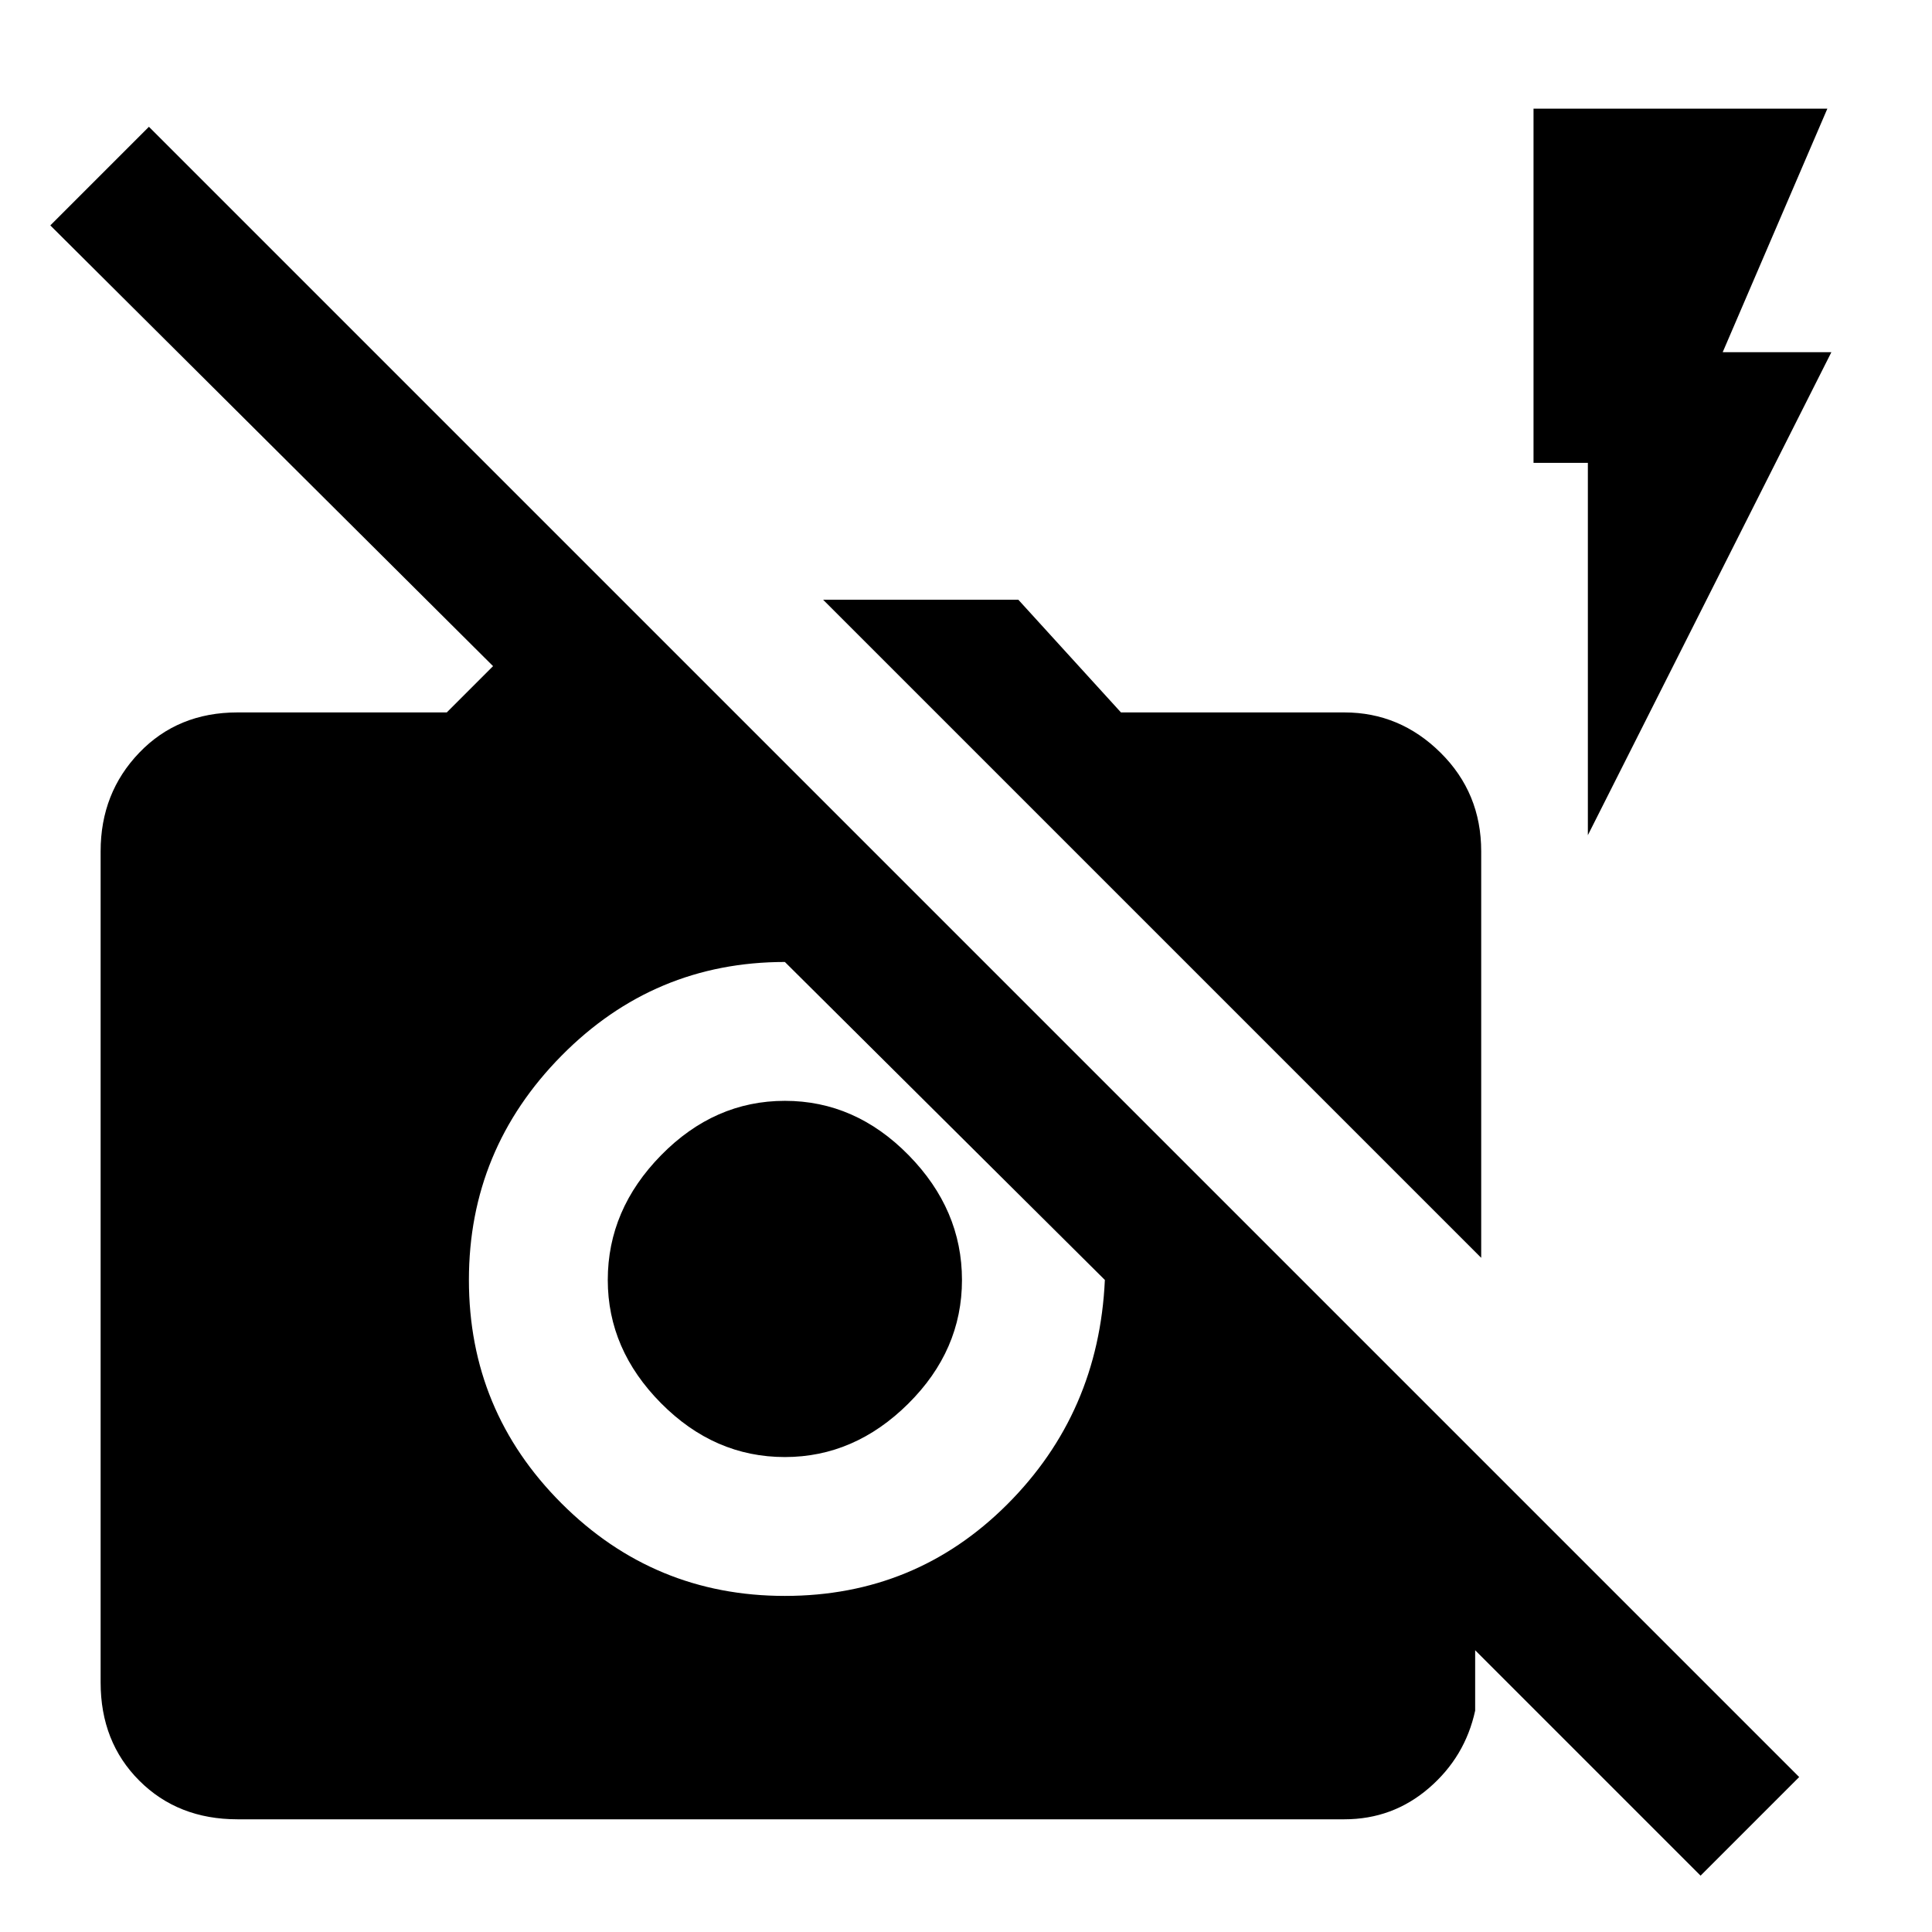 <svg xmlns="http://www.w3.org/2000/svg" height="48" viewBox="0 -960 960 960" width="48"><path d="M845-28 733-140v30q-5 23-23 38.5T668-56H118q-29.58 0-48.79-19.21T50-124v-413q0-29 19.21-49T118-606h104l23-23L25-848l49-49L894-77l-49 49ZM390-482q-65 0-111 46.59-46 46.6-46 111.41 0 65 46 111t111 46q65 0 110.5-45.5T549-324l-.5-.5.5.5-159-158Zm0 246q-34.99 0-61.49-26.71Q302-289.42 302-324q0-34.99 26.51-61.99Q355.02-413 390.01-413q34.99 0 61.49 27.01t26.5 62q0 34.99-26.71 61.49T390-236Zm346-99L409-662h97l51 56h111q27.58 0 47.79 20T736-537v202Zm53-210v-185h-27v-176h146l-52 121h54L789-545Z"/></svg>